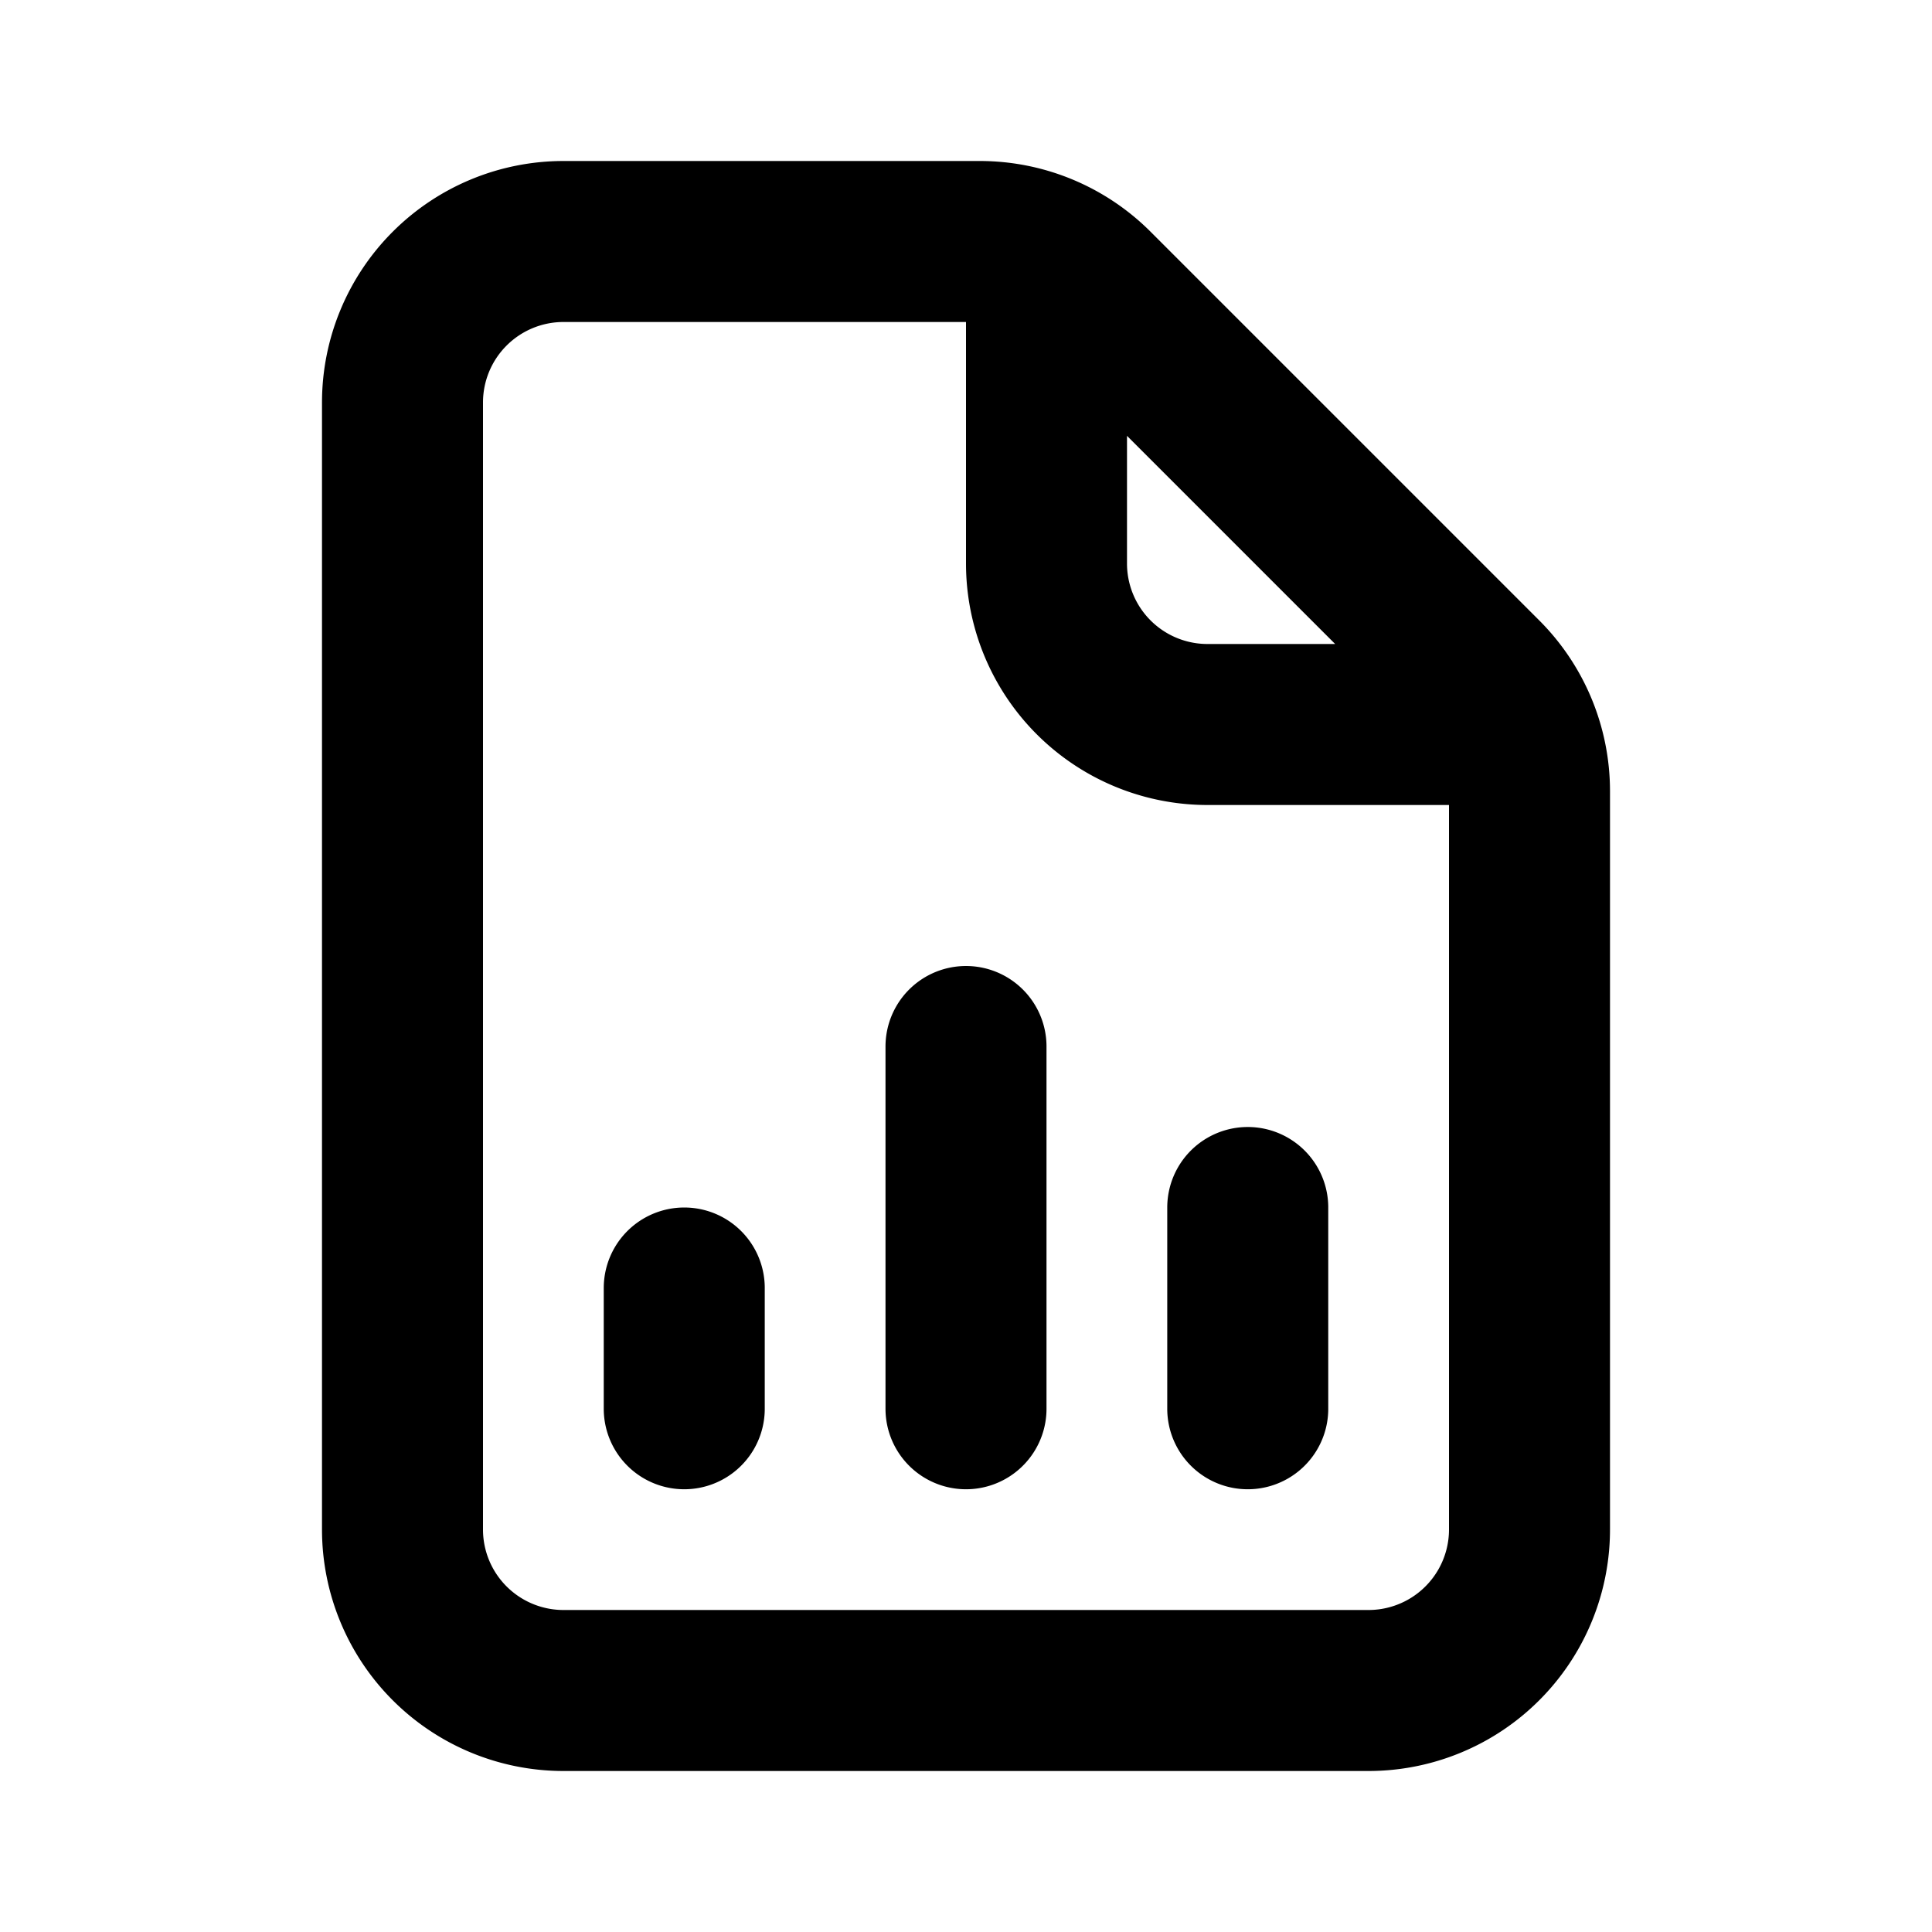 <svg xmlns="http://www.w3.org/2000/svg" width="24" height="24" fill="none" viewBox="0 0 24 24">
  <path stroke="currentColor" stroke-linecap="round" stroke-width="2"
    d="M13 3.5V7a2 2 0 0 0 2 2h3.5m-10 8.5V16m3.5 1.5V13m3.5 4.5V15M7 3h5.172a2 2 0 0 1 1.414.586l4.828 4.828A2 2 0 0 1 19 9.828V19a2 2 0 0 1-2 2H7a2 2 0 0 1-2-2V5a2 2 0 0 1 2-2Z" />
</svg>